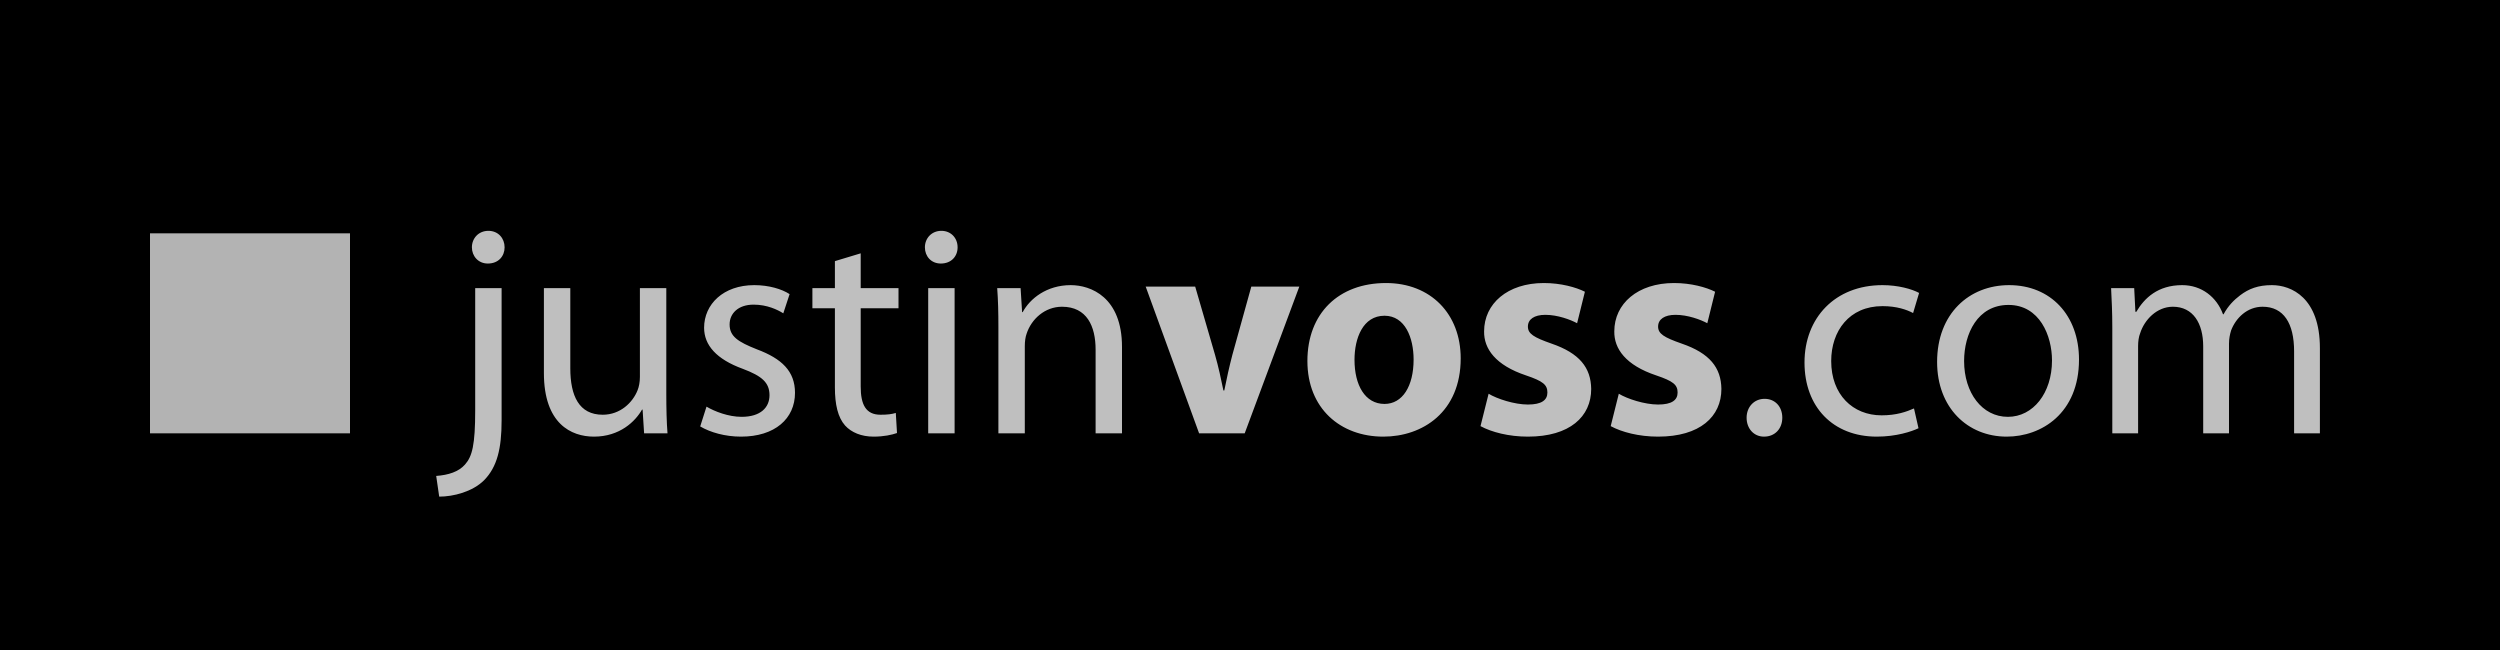 <?xml version="1.0" encoding="UTF-8" standalone="no"?>
<svg width="150px" height="39px" viewBox="0 0 150 39" version="1.1" xmlns="http://www.w3.org/2000/svg" xmlns:xlink="http://www.w3.org/1999/xlink">
    <!-- Generator: Sketch 3.6.1 (26313) - http://www.bohemiancoding.com/sketch -->
    <title>Logo - Dark</title>
    <desc>Created with Sketch.</desc>
    <defs></defs>
    <g id="Page-1" stroke="none" stroke-width="1" fill="none" fill-rule="evenodd">
        <g id="Logo---Dark">
            <rect id="Rectangle-2" fill="#000000" x="0" y="0" width="150" height="39"></rect>
            <rect id="Rectangle-1" fill="#B3B3B3" x="9" y="14" width="12" height="12"></rect>
            <path d="M26.352,29.798 C27.198,29.798 28.35,29.51 29.052,28.808 C29.826,28.016 30.096,26.918 30.096,25.226 L30.096,17.288 L28.512,17.288 L28.512,24.614 C28.512,26.702 28.332,27.386 27.9,27.872 C27.522,28.304 26.91,28.502 26.172,28.556 L26.352,29.798 Z M29.304,13.85 C28.71,13.85 28.314,14.3 28.314,14.84 C28.314,15.362 28.692,15.812 29.268,15.812 C29.916,15.812 30.276,15.362 30.276,14.84 C30.276,14.3 29.898,13.85 29.304,13.85 L29.304,13.85 Z M39.978,17.288 L38.394,17.288 L38.394,22.616 C38.394,22.922 38.34,23.21 38.25,23.426 C37.962,24.146 37.224,24.884 36.162,24.884 C34.74,24.884 34.218,23.75 34.218,22.094 L34.218,17.288 L32.634,17.288 L32.634,22.382 C32.634,25.424 34.272,26.198 35.64,26.198 C37.188,26.198 38.124,25.28 38.52,24.578 L38.556,24.578 L38.646,26 L40.05,26 C39.996,25.316 39.978,24.524 39.978,23.606 L39.978,17.288 Z M42.012,25.586 C42.624,25.946 43.506,26.198 44.46,26.198 C46.494,26.198 47.7,25.118 47.7,23.57 C47.7,22.274 46.908,21.518 45.414,20.96 C44.28,20.51 43.776,20.186 43.776,19.466 C43.776,18.818 44.28,18.278 45.216,18.278 C46.026,18.278 46.656,18.584 46.998,18.8 L47.376,17.648 C46.908,17.342 46.134,17.108 45.252,17.108 C43.398,17.108 42.246,18.26 42.246,19.664 C42.246,20.708 42.984,21.554 44.568,22.13 C45.72,22.562 46.17,22.958 46.17,23.714 C46.17,24.452 45.63,25.01 44.496,25.01 C43.704,25.01 42.876,24.686 42.39,24.398 L42.012,25.586 Z M50.094,15.668 L50.094,17.288 L48.744,17.288 L48.744,18.494 L50.094,18.494 L50.094,23.246 C50.094,24.272 50.274,25.046 50.706,25.532 C51.084,25.946 51.678,26.198 52.416,26.198 C53.028,26.198 53.514,26.09 53.82,25.982 L53.748,24.776 C53.514,24.848 53.262,24.884 52.83,24.884 C51.948,24.884 51.642,24.272 51.642,23.192 L51.642,18.494 L53.91,18.494 L53.91,17.288 L51.642,17.288 L51.642,15.2 L50.094,15.668 Z M57.276,26 L57.276,17.288 L55.692,17.288 L55.692,26 L57.276,26 Z M56.484,13.85 C55.89,13.85 55.494,14.3 55.494,14.84 C55.494,15.38 55.872,15.812 56.448,15.812 C57.078,15.812 57.456,15.38 57.456,14.84 C57.456,14.282 57.06,13.85 56.484,13.85 L56.484,13.85 Z M59.904,26 L61.488,26 L61.488,20.762 C61.488,20.492 61.524,20.222 61.596,20.024 C61.884,19.142 62.694,18.404 63.72,18.404 C65.214,18.404 65.736,19.574 65.736,20.978 L65.736,26 L67.32,26 L67.32,20.816 C67.32,17.828 65.448,17.108 64.242,17.108 C62.802,17.108 61.794,17.918 61.362,18.728 L61.326,18.728 L61.236,17.288 L59.832,17.288 C59.886,18.008 59.904,18.728 59.904,19.646 L59.904,26 Z M68.742,17.198 L71.946,26 L74.682,26 L77.958,17.198 L75.078,17.198 L73.944,21.284 C73.746,22.04 73.602,22.706 73.458,23.426 L73.404,23.426 C73.26,22.724 73.116,22.04 72.9,21.284 L71.712,17.198 L68.742,17.198 Z M83.16,16.982 C80.316,16.982 78.444,18.8 78.444,21.662 C78.444,24.506 80.424,26.198 82.998,26.198 C85.356,26.198 87.642,24.722 87.642,21.5 C87.642,18.836 85.842,16.982 83.16,16.982 L83.16,16.982 Z M83.07,18.944 C84.312,18.944 84.816,20.276 84.816,21.572 C84.816,23.174 84.15,24.236 83.07,24.236 C81.9,24.236 81.27,23.102 81.27,21.59 C81.27,20.294 81.774,18.944 83.07,18.944 L83.07,18.944 Z M88.83,25.568 C89.496,25.928 90.522,26.198 91.674,26.198 C94.194,26.198 95.472,24.992 95.472,23.336 C95.454,22.058 94.77,21.194 93.096,20.618 C92.016,20.24 91.674,20.024 91.674,19.592 C91.674,19.16 92.052,18.89 92.718,18.89 C93.456,18.89 94.23,19.178 94.626,19.394 L95.094,17.504 C94.554,17.234 93.654,16.982 92.628,16.982 C90.45,16.982 89.046,18.224 89.046,19.88 C89.028,20.924 89.73,21.914 91.566,22.526 C92.574,22.868 92.844,23.084 92.844,23.552 C92.844,24.002 92.502,24.272 91.674,24.272 C90.864,24.272 89.82,23.93 89.316,23.624 L88.83,25.568 Z M96.642,25.568 C97.308,25.928 98.334,26.198 99.486,26.198 C102.006,26.198 103.284,24.992 103.284,23.336 C103.266,22.058 102.582,21.194 100.908,20.618 C99.828,20.24 99.486,20.024 99.486,19.592 C99.486,19.16 99.864,18.89 100.53,18.89 C101.268,18.89 102.042,19.178 102.438,19.394 L102.906,17.504 C102.366,17.234 101.466,16.982 100.44,16.982 C98.262,16.982 96.858,18.224 96.858,19.88 C96.84,20.924 97.542,21.914 99.378,22.526 C100.386,22.868 100.656,23.084 100.656,23.552 C100.656,24.002 100.314,24.272 99.486,24.272 C98.676,24.272 97.632,23.93 97.128,23.624 L96.642,25.568 Z M105.84,26.198 C106.506,26.198 106.938,25.712 106.938,25.064 C106.938,24.398 106.506,23.93 105.876,23.93 C105.246,23.93 104.796,24.416 104.796,25.064 C104.796,25.712 105.228,26.198 105.84,26.198 L105.84,26.198 Z M114.84,24.506 C114.39,24.704 113.796,24.92 112.896,24.92 C111.168,24.92 109.872,23.678 109.872,21.662 C109.872,19.862 110.952,18.368 112.95,18.368 C113.814,18.368 114.408,18.584 114.786,18.782 L115.146,17.576 C114.714,17.342 113.886,17.108 112.95,17.108 C110.106,17.108 108.27,19.07 108.27,21.752 C108.27,24.416 109.98,26.198 112.608,26.198 C113.778,26.198 114.696,25.892 115.11,25.694 L114.84,24.506 Z M120.546,17.108 C118.152,17.108 116.226,18.818 116.226,21.716 C116.226,24.47 118.062,26.198 120.402,26.198 C122.49,26.198 124.74,24.794 124.74,21.572 C124.74,18.926 123.048,17.108 120.546,17.108 L120.546,17.108 Z M120.51,18.296 C122.382,18.296 123.12,20.15 123.12,21.626 C123.12,23.588 121.986,25.01 120.474,25.01 C118.926,25.01 117.846,23.57 117.846,21.662 C117.846,20.024 118.656,18.296 120.51,18.296 L120.51,18.296 Z M126.738,26 L128.286,26 L128.286,20.762 C128.286,20.492 128.322,20.204 128.412,19.988 C128.664,19.196 129.402,18.404 130.374,18.404 C131.58,18.404 132.192,19.394 132.192,20.78 L132.192,26 L133.74,26 L133.74,20.618 C133.74,20.33 133.794,20.06 133.866,19.826 C134.154,19.07 134.838,18.404 135.756,18.404 C137.016,18.404 137.646,19.394 137.646,21.086 L137.646,26 L139.194,26 L139.194,20.888 C139.194,17.864 137.484,17.108 136.314,17.108 C135.486,17.108 134.928,17.324 134.406,17.72 C134.046,17.99 133.686,18.35 133.416,18.854 L133.38,18.854 C133.002,17.828 132.102,17.108 130.932,17.108 C129.474,17.108 128.664,17.882 128.178,18.71 L128.124,18.71 L128.052,17.288 L126.666,17.288 C126.702,18.008 126.738,18.728 126.738,19.646 L126.738,26 Z" id="Text-Shape" fill="#BFBFBF"></path>
        </g>
    </g>
</svg>